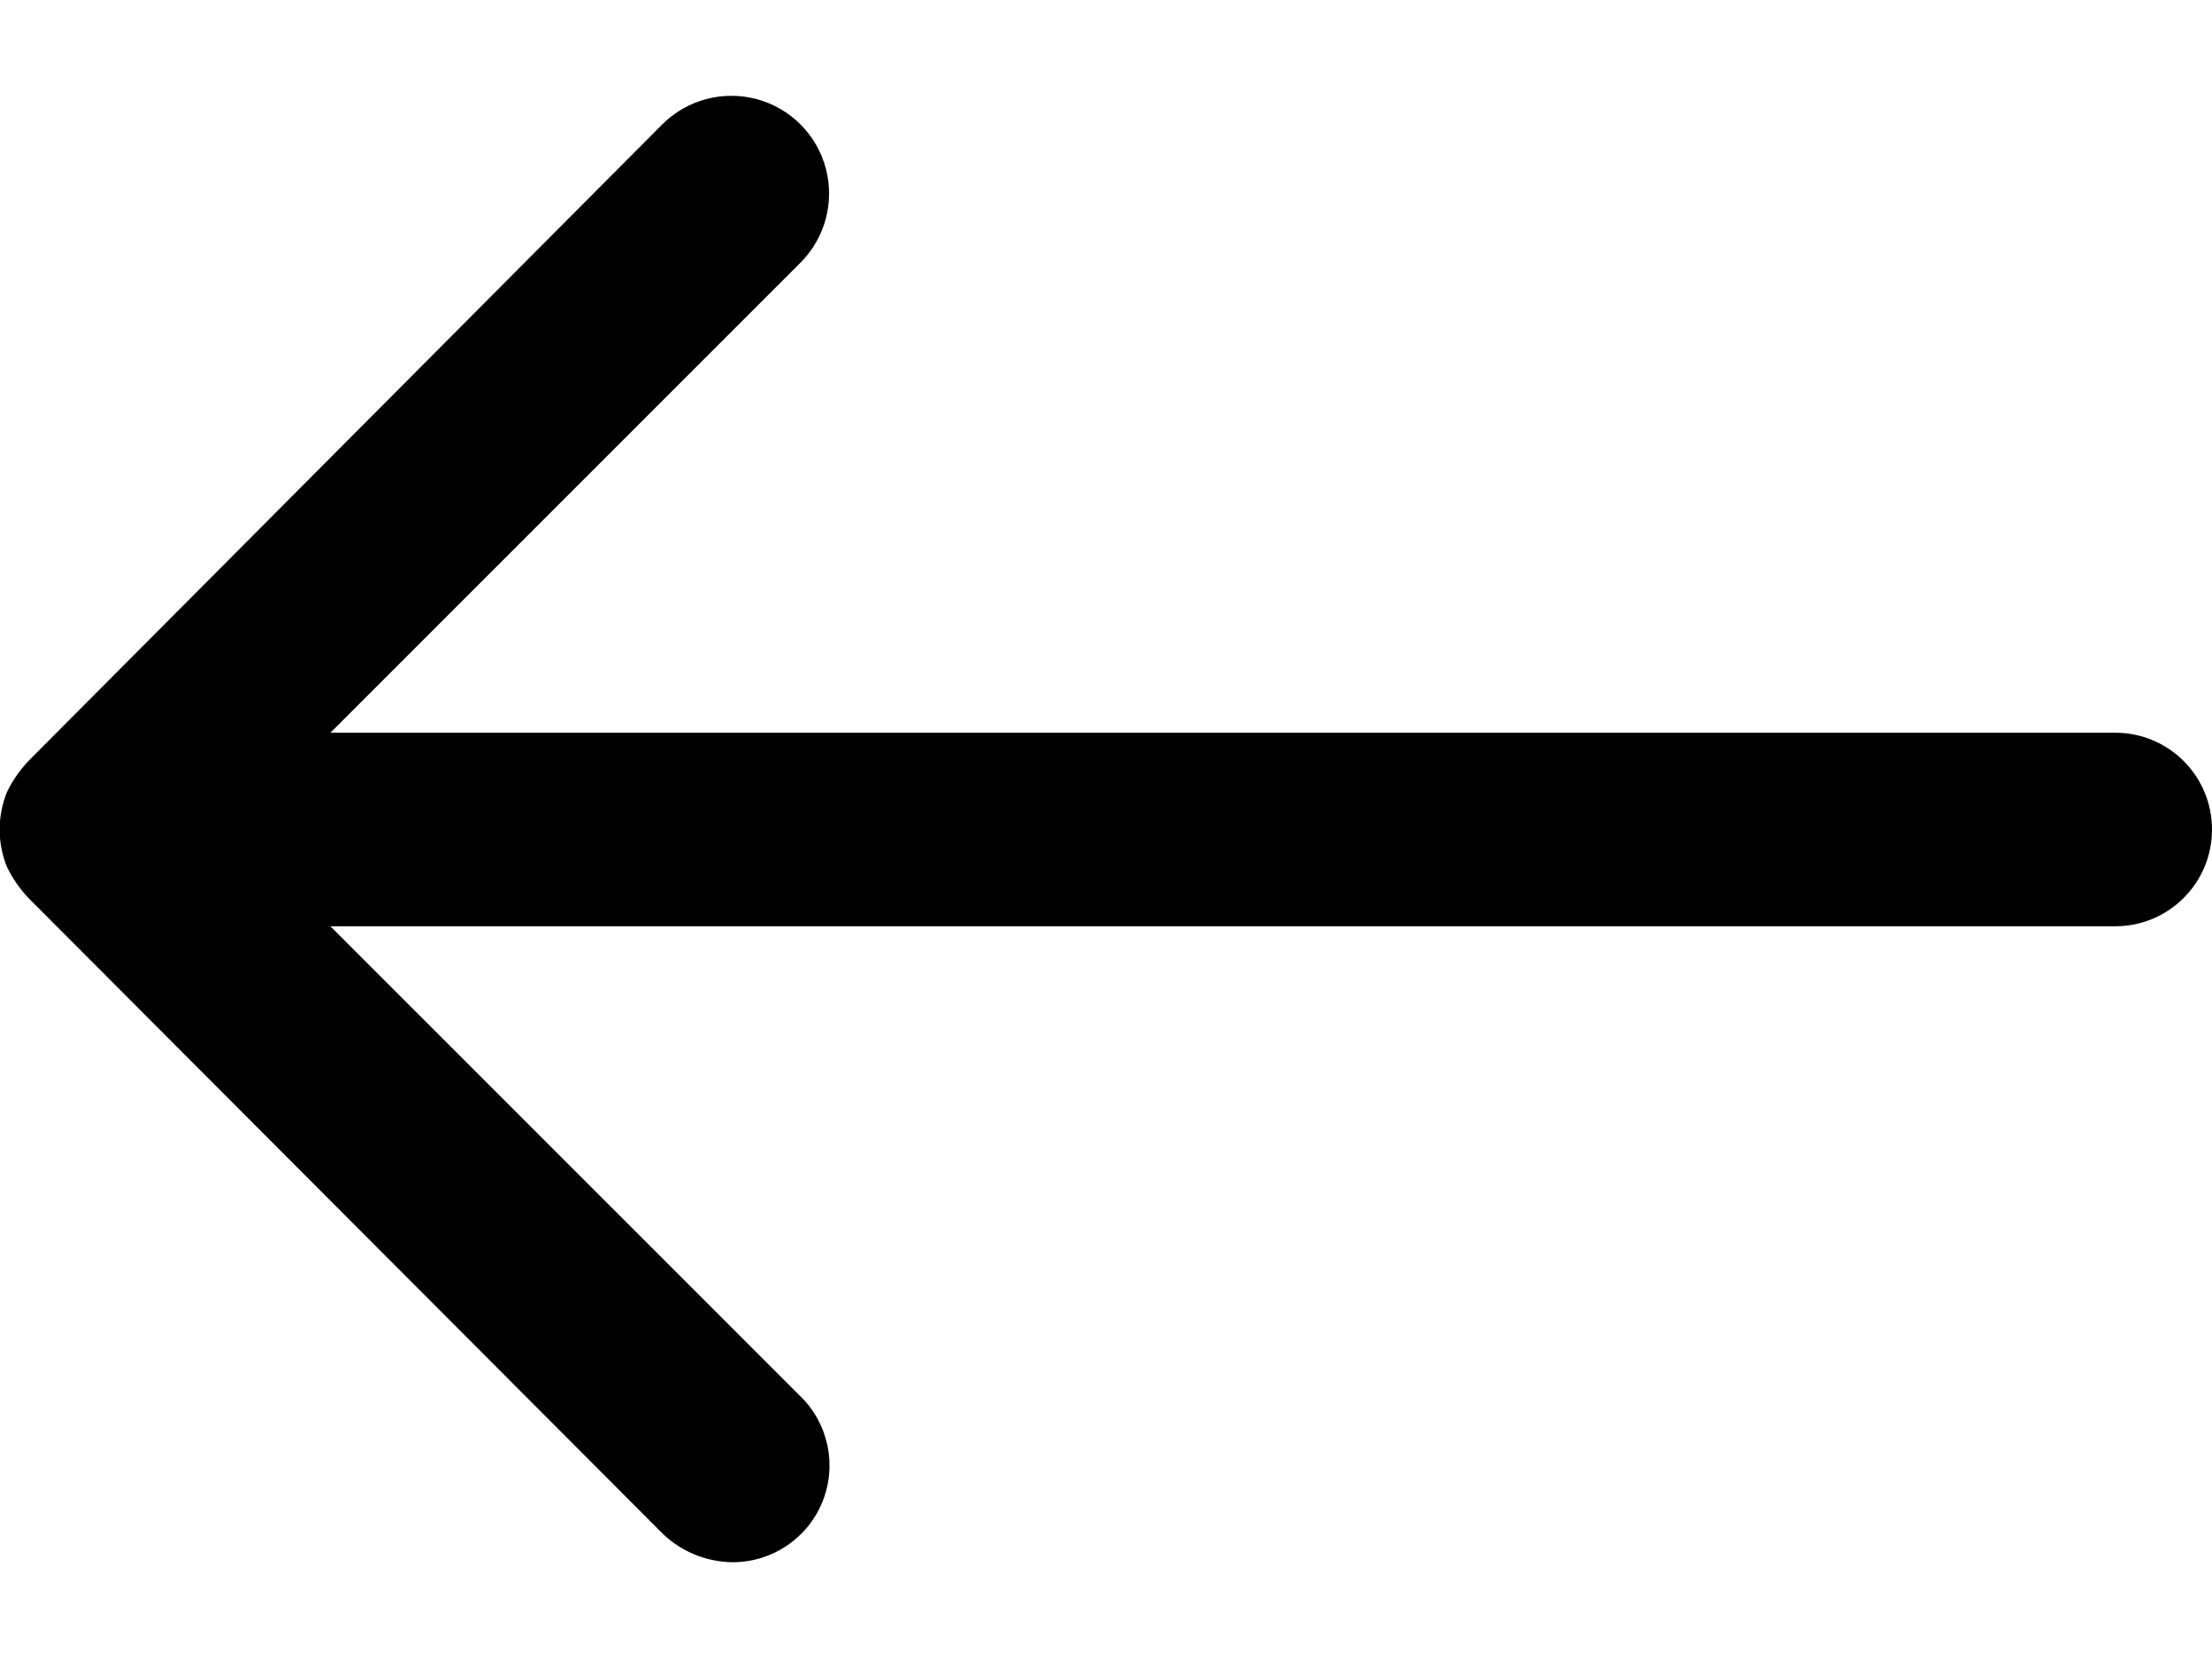 <?xml version="1.0" encoding="UTF-8"?>
<svg width="16px" height="12px" viewBox="0 0 16 12" version="1.1" xmlns="http://www.w3.org/2000/svg" xmlns:xlink="http://www.w3.org/1999/xlink">
    <!-- Generator: Sketch 52.6 (67491) - http://www.bohemiancoding.com/sketch -->
    <title>icon/arrow-left</title>
    <desc>Created with Sketch.</desc>
    <g id="Icons-✅" stroke="none" stroke-width="1" fill="none" fill-rule="evenodd">
        <g id="Icons" transform="translate(-327, -2786)" fill="currentColor">
            <g id="icon/arrow-left" transform="translate(327, 2786)">
                <g id="arrow-left" transform="translate(-1, 0)">
                    <path d="M16.3,5.3 L3.39,5.3 L6.79,1.9 C6.969,1.721 7.038,1.461 6.973,1.217 C6.908,0.973 6.717,0.782 6.473,0.717 C6.229,0.652 5.969,0.721 5.79,0.9 L1.21,5.5 C1.145,5.568 1.091,5.645 1.05,5.73 C0.98,5.903 0.98,6.097 1.05,6.27 C1.091,6.355 1.145,6.432 1.21,6.5 L5.8,11.1 C5.936,11.227 6.114,11.298 6.3,11.3 C6.584,11.3 6.841,11.128 6.948,10.865 C7.056,10.601 6.993,10.299 6.79,10.1 L3.39,6.7 L16.3,6.7 C16.687,6.7 17,6.387 17,6 C17,5.613 16.687,5.3 16.3,5.3 Z" id="Path"></path>
                </g>
            </g>
        </g>
    </g>
</svg>